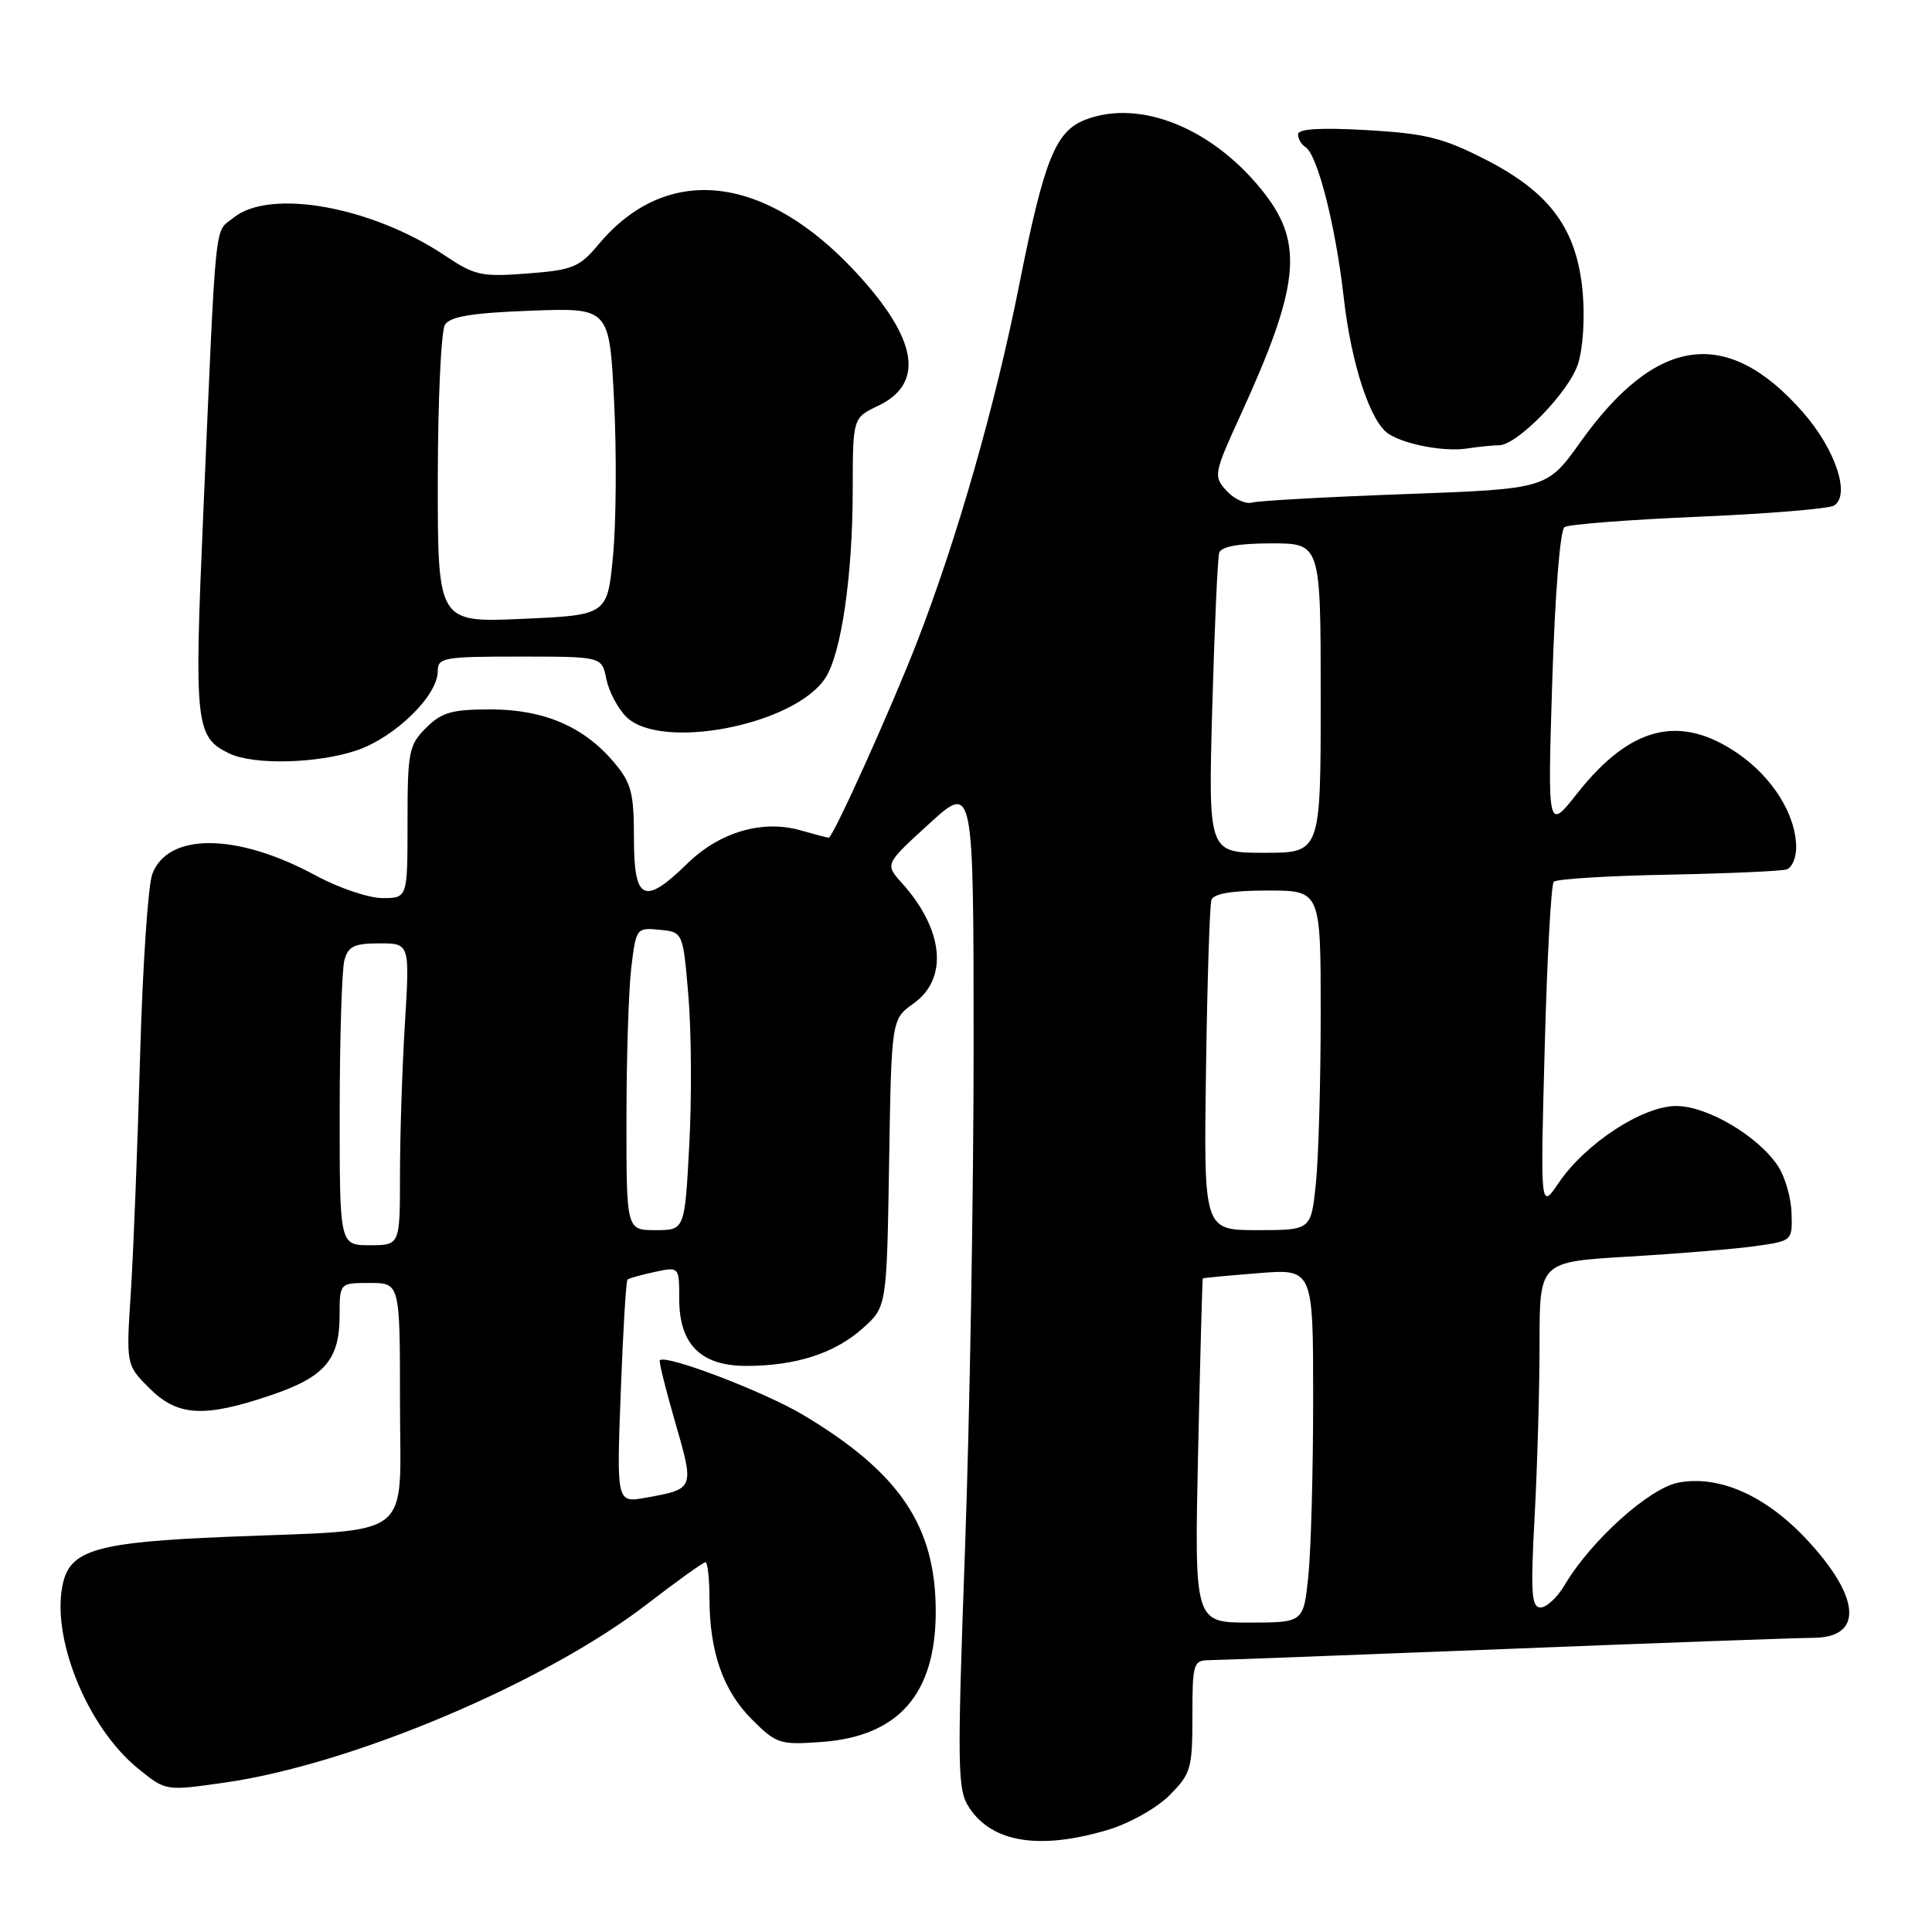 <?xml version="1.0" encoding="UTF-8" standalone="no"?>
<!DOCTYPE svg PUBLIC "-//W3C//DTD SVG 1.1//EN" "http://www.w3.org/Graphics/SVG/1.1/DTD/svg11.dtd" >
<svg xmlns="http://www.w3.org/2000/svg" xmlns:xlink="http://www.w3.org/1999/xlink" version="1.1" viewBox="0 0 256 256">
 <g >
 <path fill="currentColor"
d=" M 146.76 242.48 C 149.64 241.62 153.23 239.61 154.95 237.90 C 157.80 235.04 158.00 234.37 158.00 227.42 C 158.00 220.40 158.12 220.00 160.25 219.98 C 161.49 219.97 179.15 219.30 199.50 218.50 C 219.85 217.69 238.20 217.03 240.28 217.02 C 246.94 216.99 246.57 211.66 239.37 203.96 C 233.94 198.16 227.80 195.44 222.41 196.45 C 218.54 197.18 210.80 204.14 207.33 210.02 C 206.36 211.66 204.92 213.00 204.13 213.00 C 202.92 213.00 202.80 211.05 203.35 200.84 C 203.71 194.16 204.00 183.85 204.00 177.94 C 204.00 167.20 204.00 167.20 215.75 166.51 C 222.21 166.13 229.75 165.51 232.50 165.13 C 237.50 164.43 237.50 164.43 237.39 160.75 C 237.33 158.73 236.53 155.93 235.61 154.54 C 233.01 150.56 226.22 146.55 222.11 146.55 C 217.67 146.55 210.09 151.50 206.56 156.70 C 204.10 160.32 204.10 160.32 204.68 138.91 C 204.99 127.13 205.53 117.20 205.88 116.84 C 206.22 116.47 213.03 116.05 221.00 115.90 C 228.97 115.74 236.06 115.43 236.75 115.20 C 237.44 114.97 238.00 113.66 238.00 112.29 C 238.00 108.02 234.91 103.03 230.29 99.85 C 222.62 94.58 216.06 96.19 209.03 105.08 C 205.06 110.11 205.06 110.11 205.68 90.30 C 206.04 78.80 206.72 70.22 207.31 69.84 C 207.87 69.48 215.85 68.86 225.05 68.47 C 234.25 68.08 242.34 67.41 243.02 66.99 C 245.24 65.61 243.19 59.50 238.86 54.58 C 228.84 43.20 219.47 44.47 209.40 58.59 C 204.98 64.78 204.98 64.78 186.24 65.47 C 175.93 65.84 166.79 66.35 165.92 66.59 C 165.05 66.83 163.52 66.13 162.52 65.03 C 160.76 63.08 160.82 62.79 164.46 54.82 C 172.09 38.13 172.73 32.43 167.72 25.85 C 161.07 17.14 151.18 13.01 143.80 15.87 C 139.86 17.39 138.34 21.18 135.06 37.70 C 131.89 53.66 126.83 71.35 121.55 84.97 C 118.12 93.83 110.37 111.00 109.81 111.00 C 109.63 111.00 107.96 110.56 106.10 110.03 C 101.05 108.58 95.36 110.24 91.08 114.42 C 85.35 120.02 84.00 119.38 84.00 111.08 C 84.00 105.06 83.66 103.74 81.37 101.03 C 77.38 96.28 72.06 94.00 64.99 94.00 C 59.87 94.00 58.52 94.39 56.45 96.45 C 54.17 98.73 54.00 99.62 54.00 108.95 C 54.00 119.00 54.00 119.00 50.68 119.00 C 48.85 119.00 44.86 117.65 41.80 115.99 C 31.41 110.36 22.26 110.29 20.18 115.81 C 19.62 117.29 18.89 128.18 18.56 140.00 C 18.23 151.82 17.68 165.86 17.34 171.18 C 16.71 180.86 16.71 180.86 19.78 183.93 C 23.51 187.67 27.01 187.88 35.82 184.90 C 43.03 182.47 45.00 180.19 45.00 174.28 C 45.00 170.00 45.00 170.00 49.00 170.00 C 53.00 170.00 53.00 170.00 53.00 185.87 C 53.00 204.40 55.33 202.60 30.00 203.64 C 13.15 204.33 9.45 205.35 8.39 209.59 C 6.61 216.68 11.48 228.84 18.34 234.38 C 21.96 237.32 21.96 237.32 29.73 236.21 C 46.57 233.82 72.13 223.03 85.73 212.56 C 89.70 209.50 93.19 207.00 93.48 207.00 C 93.76 207.00 94.00 209.14 94.01 211.75 C 94.01 218.86 95.81 224.01 99.62 227.82 C 102.87 231.07 103.32 231.22 108.86 230.82 C 119.07 230.08 123.98 224.47 123.99 213.57 C 124.00 202.25 119.25 195.17 106.50 187.53 C 101.36 184.44 88.24 179.43 87.43 180.24 C 87.28 180.38 88.20 184.10 89.48 188.50 C 92.02 197.30 92.03 197.29 85.60 198.45 C 81.70 199.15 81.70 199.15 82.25 184.51 C 82.55 176.46 82.95 169.73 83.15 169.55 C 83.34 169.38 84.96 168.92 86.75 168.54 C 90.00 167.84 90.00 167.84 90.00 172.11 C 90.00 178.15 92.87 181.00 98.92 180.99 C 105.45 180.99 110.62 179.31 114.30 176.02 C 117.50 173.17 117.50 173.17 117.81 154.11 C 118.12 135.05 118.12 135.05 121.06 132.96 C 125.69 129.66 125.05 123.16 119.50 117.00 C 117.25 114.50 117.25 114.50 123.12 109.15 C 129.00 103.79 129.00 103.79 129.01 138.65 C 129.01 157.82 128.50 187.77 127.87 205.22 C 126.82 234.51 126.86 237.14 128.42 239.52 C 131.46 244.15 137.73 245.16 146.76 242.48 Z  M 47.29 99.42 C 52.35 97.69 58.00 92.18 58.00 88.97 C 58.00 87.13 58.73 87.00 68.88 87.00 C 79.75 87.00 79.75 87.00 80.34 89.97 C 80.67 91.60 81.85 93.85 82.97 94.97 C 87.54 99.54 105.29 96.09 109.37 89.83 C 111.48 86.59 112.98 76.27 112.99 64.94 C 113.00 55.37 113.00 55.37 116.36 53.77 C 122.57 50.81 121.60 44.92 113.43 36.10 C 101.33 23.03 88.35 21.60 79.35 32.34 C 76.76 35.43 75.90 35.78 69.88 36.24 C 63.83 36.71 62.89 36.50 59.03 33.91 C 49.29 27.37 35.77 24.93 30.94 28.85 C 28.36 30.94 28.69 27.73 26.92 68.38 C 25.72 96.01 25.90 97.67 30.36 99.83 C 33.60 101.40 42.08 101.19 47.29 99.42 Z  M 198.62 59.00 C 201.02 59.00 207.84 52.00 209.07 48.29 C 209.76 46.21 210.02 42.19 209.71 38.70 C 208.95 30.34 205.41 25.52 196.82 21.13 C 191.18 18.25 188.89 17.69 181.11 17.24 C 174.93 16.89 172.00 17.07 172.00 17.80 C 172.00 18.40 172.44 19.15 172.97 19.48 C 174.57 20.47 176.97 29.88 178.05 39.41 C 179.05 48.30 181.61 56.03 184.05 57.53 C 186.32 58.94 191.43 59.88 194.38 59.43 C 195.96 59.19 197.87 59.00 198.62 59.00 Z  M 158.76 192.25 C 159.03 179.74 159.31 169.45 159.38 169.39 C 159.45 169.33 162.76 169.02 166.75 168.70 C 174.00 168.12 174.00 168.12 174.00 185.41 C 174.00 194.92 173.71 205.47 173.36 208.85 C 172.72 215.00 172.72 215.00 165.49 215.00 C 158.26 215.00 158.26 215.00 158.76 192.25 Z  M 45.01 147.25 C 45.02 137.49 45.30 128.49 45.63 127.25 C 46.13 125.39 46.93 125.00 50.27 125.00 C 54.30 125.00 54.30 125.00 53.65 135.66 C 53.29 141.52 53.00 150.52 53.00 155.66 C 53.00 165.00 53.00 165.00 49.00 165.00 C 45.00 165.00 45.00 165.00 45.01 147.25 Z  M 83.01 148.25 C 83.01 140.14 83.30 131.11 83.65 128.20 C 84.28 122.98 84.34 122.90 87.40 123.20 C 90.50 123.50 90.50 123.50 91.22 132.00 C 91.61 136.68 91.67 145.56 91.33 151.75 C 90.73 163.00 90.73 163.00 86.86 163.00 C 83.00 163.00 83.00 163.00 83.01 148.25 Z  M 159.80 141.75 C 159.97 130.06 160.29 119.94 160.52 119.25 C 160.80 118.41 163.23 118.00 167.97 118.00 C 175.00 118.00 175.00 118.00 175.00 134.35 C 175.00 143.35 174.71 153.47 174.36 156.85 C 173.72 163.00 173.72 163.00 166.61 163.00 C 159.50 163.00 159.50 163.00 159.80 141.75 Z  M 160.63 93.75 C 160.93 83.16 161.34 73.94 161.55 73.25 C 161.81 72.42 164.12 72.00 168.47 72.00 C 175.00 72.00 175.00 72.00 175.00 92.50 C 175.00 113.00 175.00 113.00 167.55 113.00 C 160.10 113.00 160.10 113.00 160.63 93.75 Z  M 58.01 63.50 C 58.02 53.05 58.45 43.84 58.96 43.03 C 59.66 41.93 62.54 41.46 70.32 41.17 C 80.75 40.78 80.75 40.78 81.37 53.14 C 81.71 59.94 81.65 69.10 81.24 73.50 C 80.50 81.50 80.50 81.50 69.25 82.00 C 58.00 82.50 58.00 82.50 58.01 63.50 Z "/>
</g>
</svg>